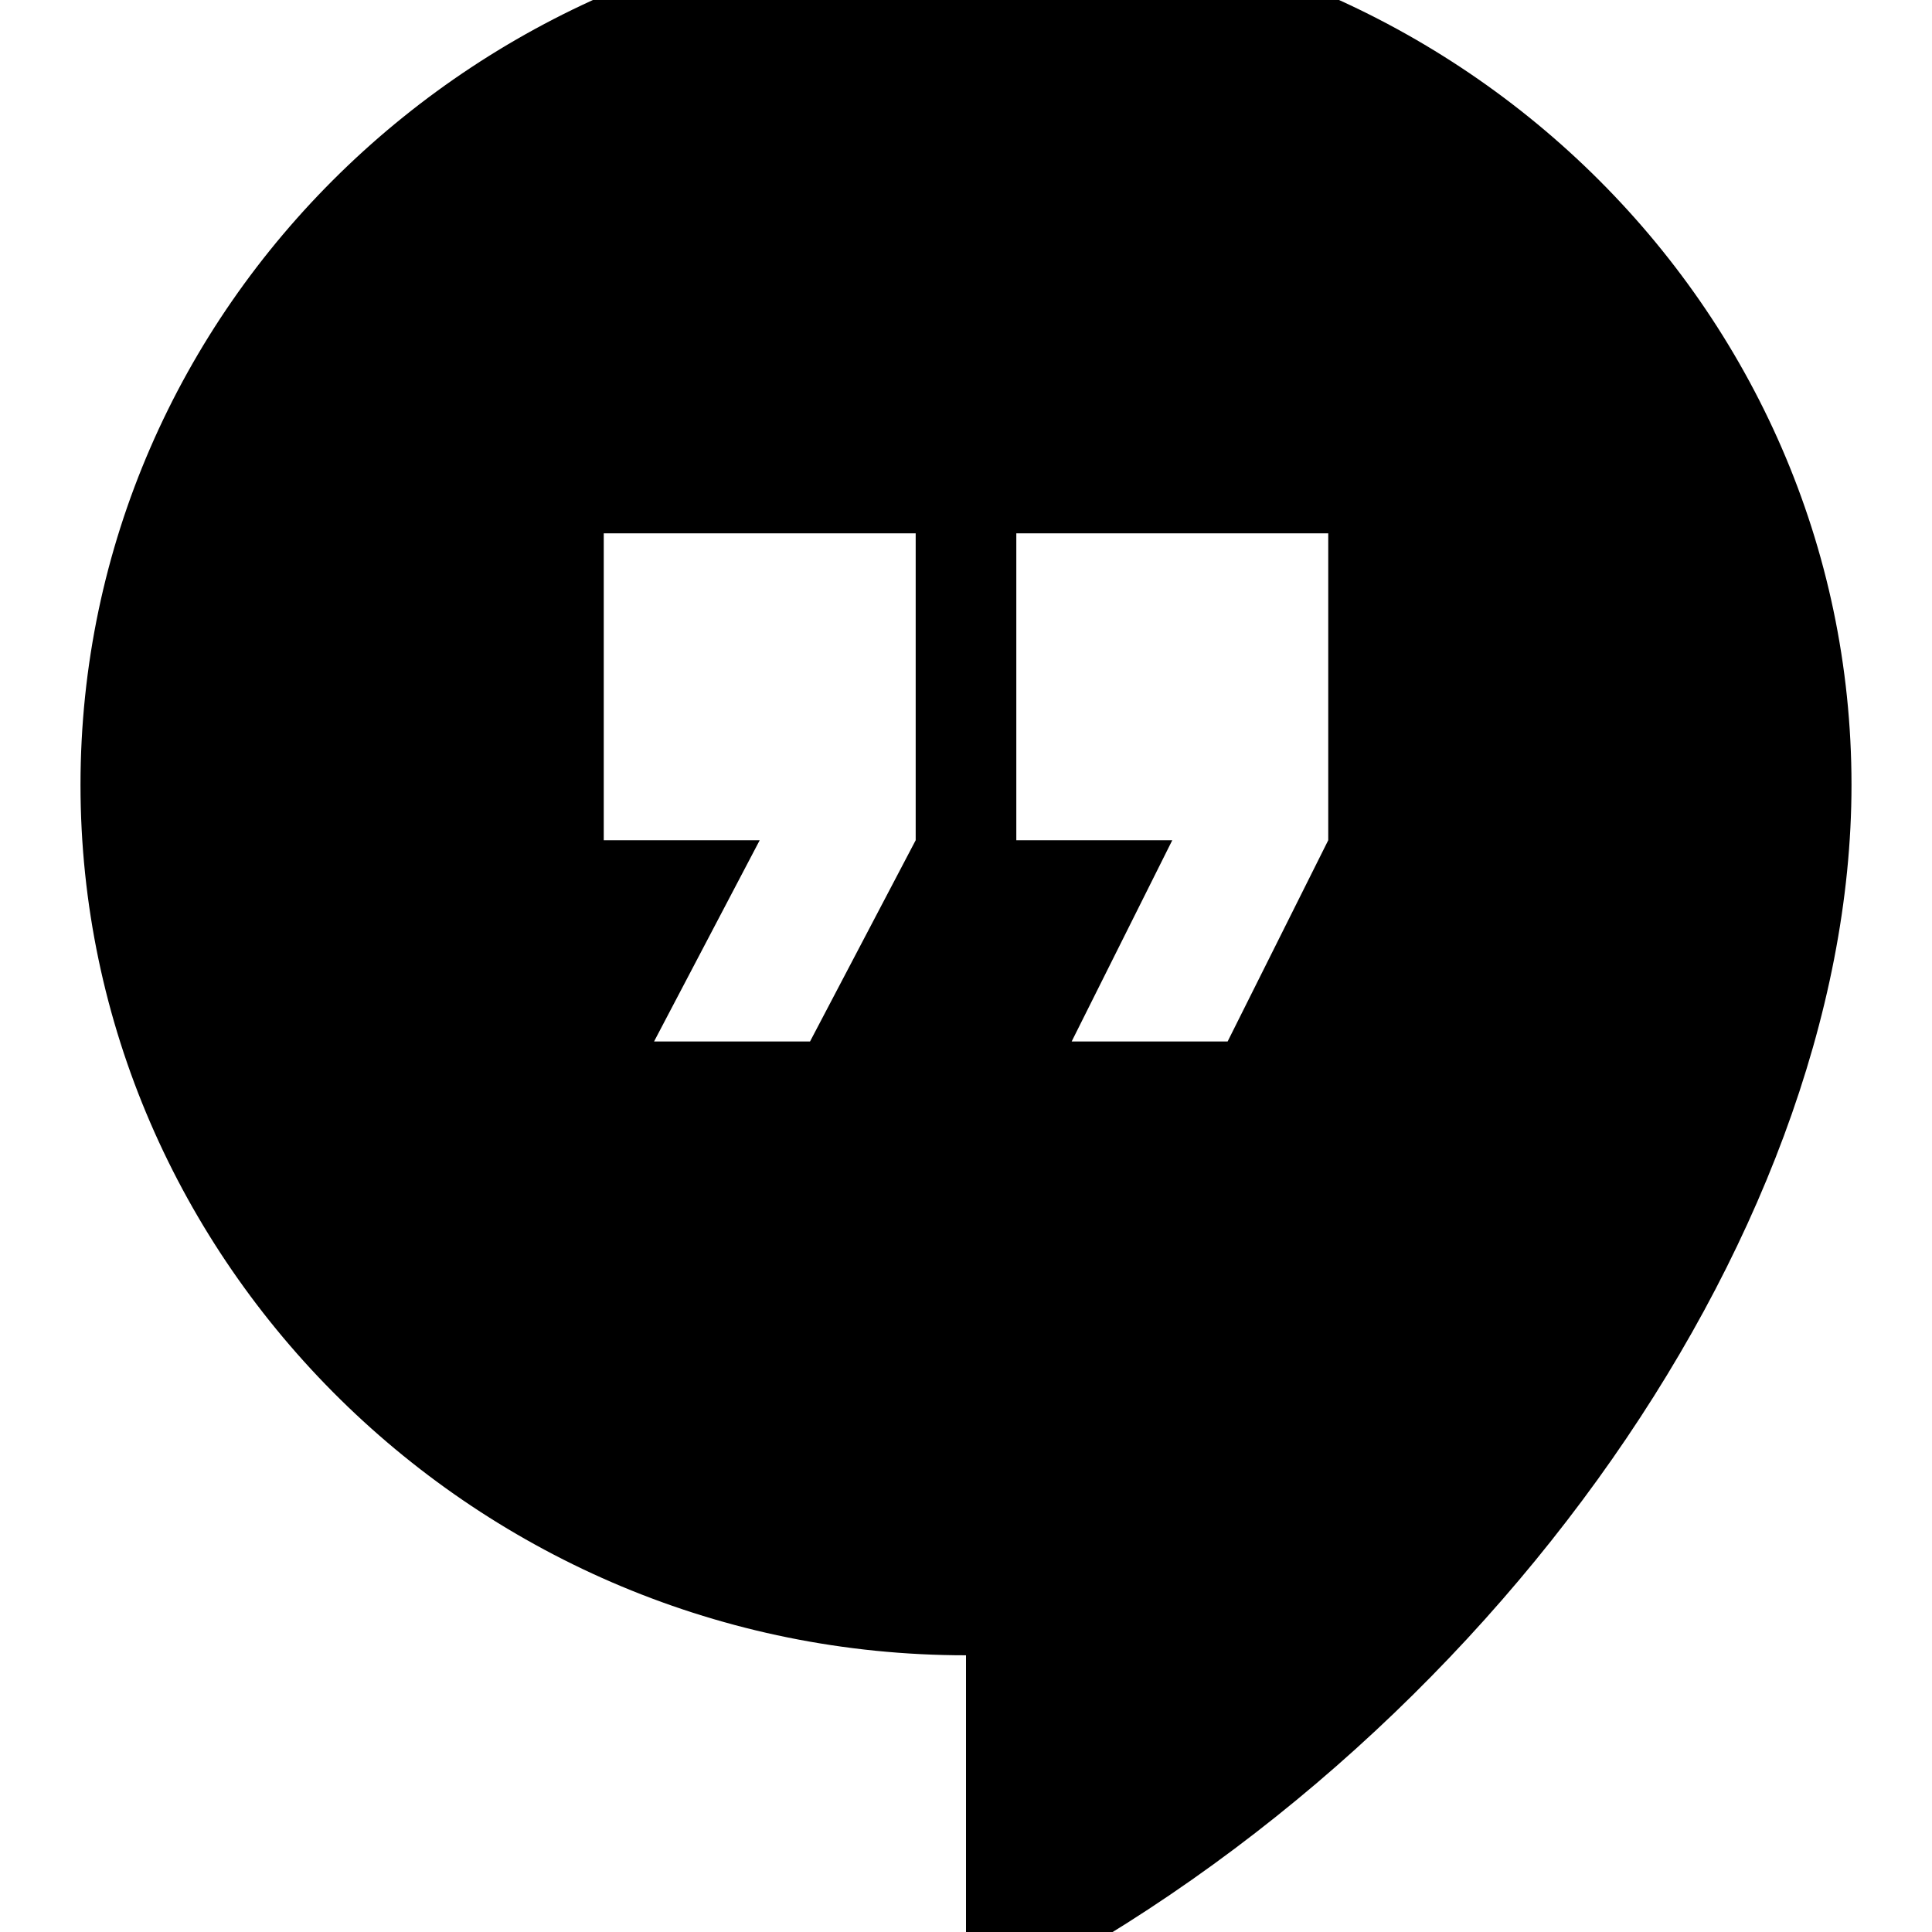 ﻿<?xml version="1.0" standalone="no"?>
<svg width="64" height="64" viewBox="0 0 352 384" version="1.1" xmlns="http://www.w3.org/2000/svg">
  <path d="M176 400c97 0 176 -77 176 -172c0 -91 -76 -196 -176 -244v71c-97 0 -176 78 -176 173s79 172 176 172zM166 217v61h-62v-61h31l-21 -40h31zM248 217v61h-62v-61h31l-20 -40h31z" transform="matrix(1,0,0,-1,0,384)"/>
</svg>
